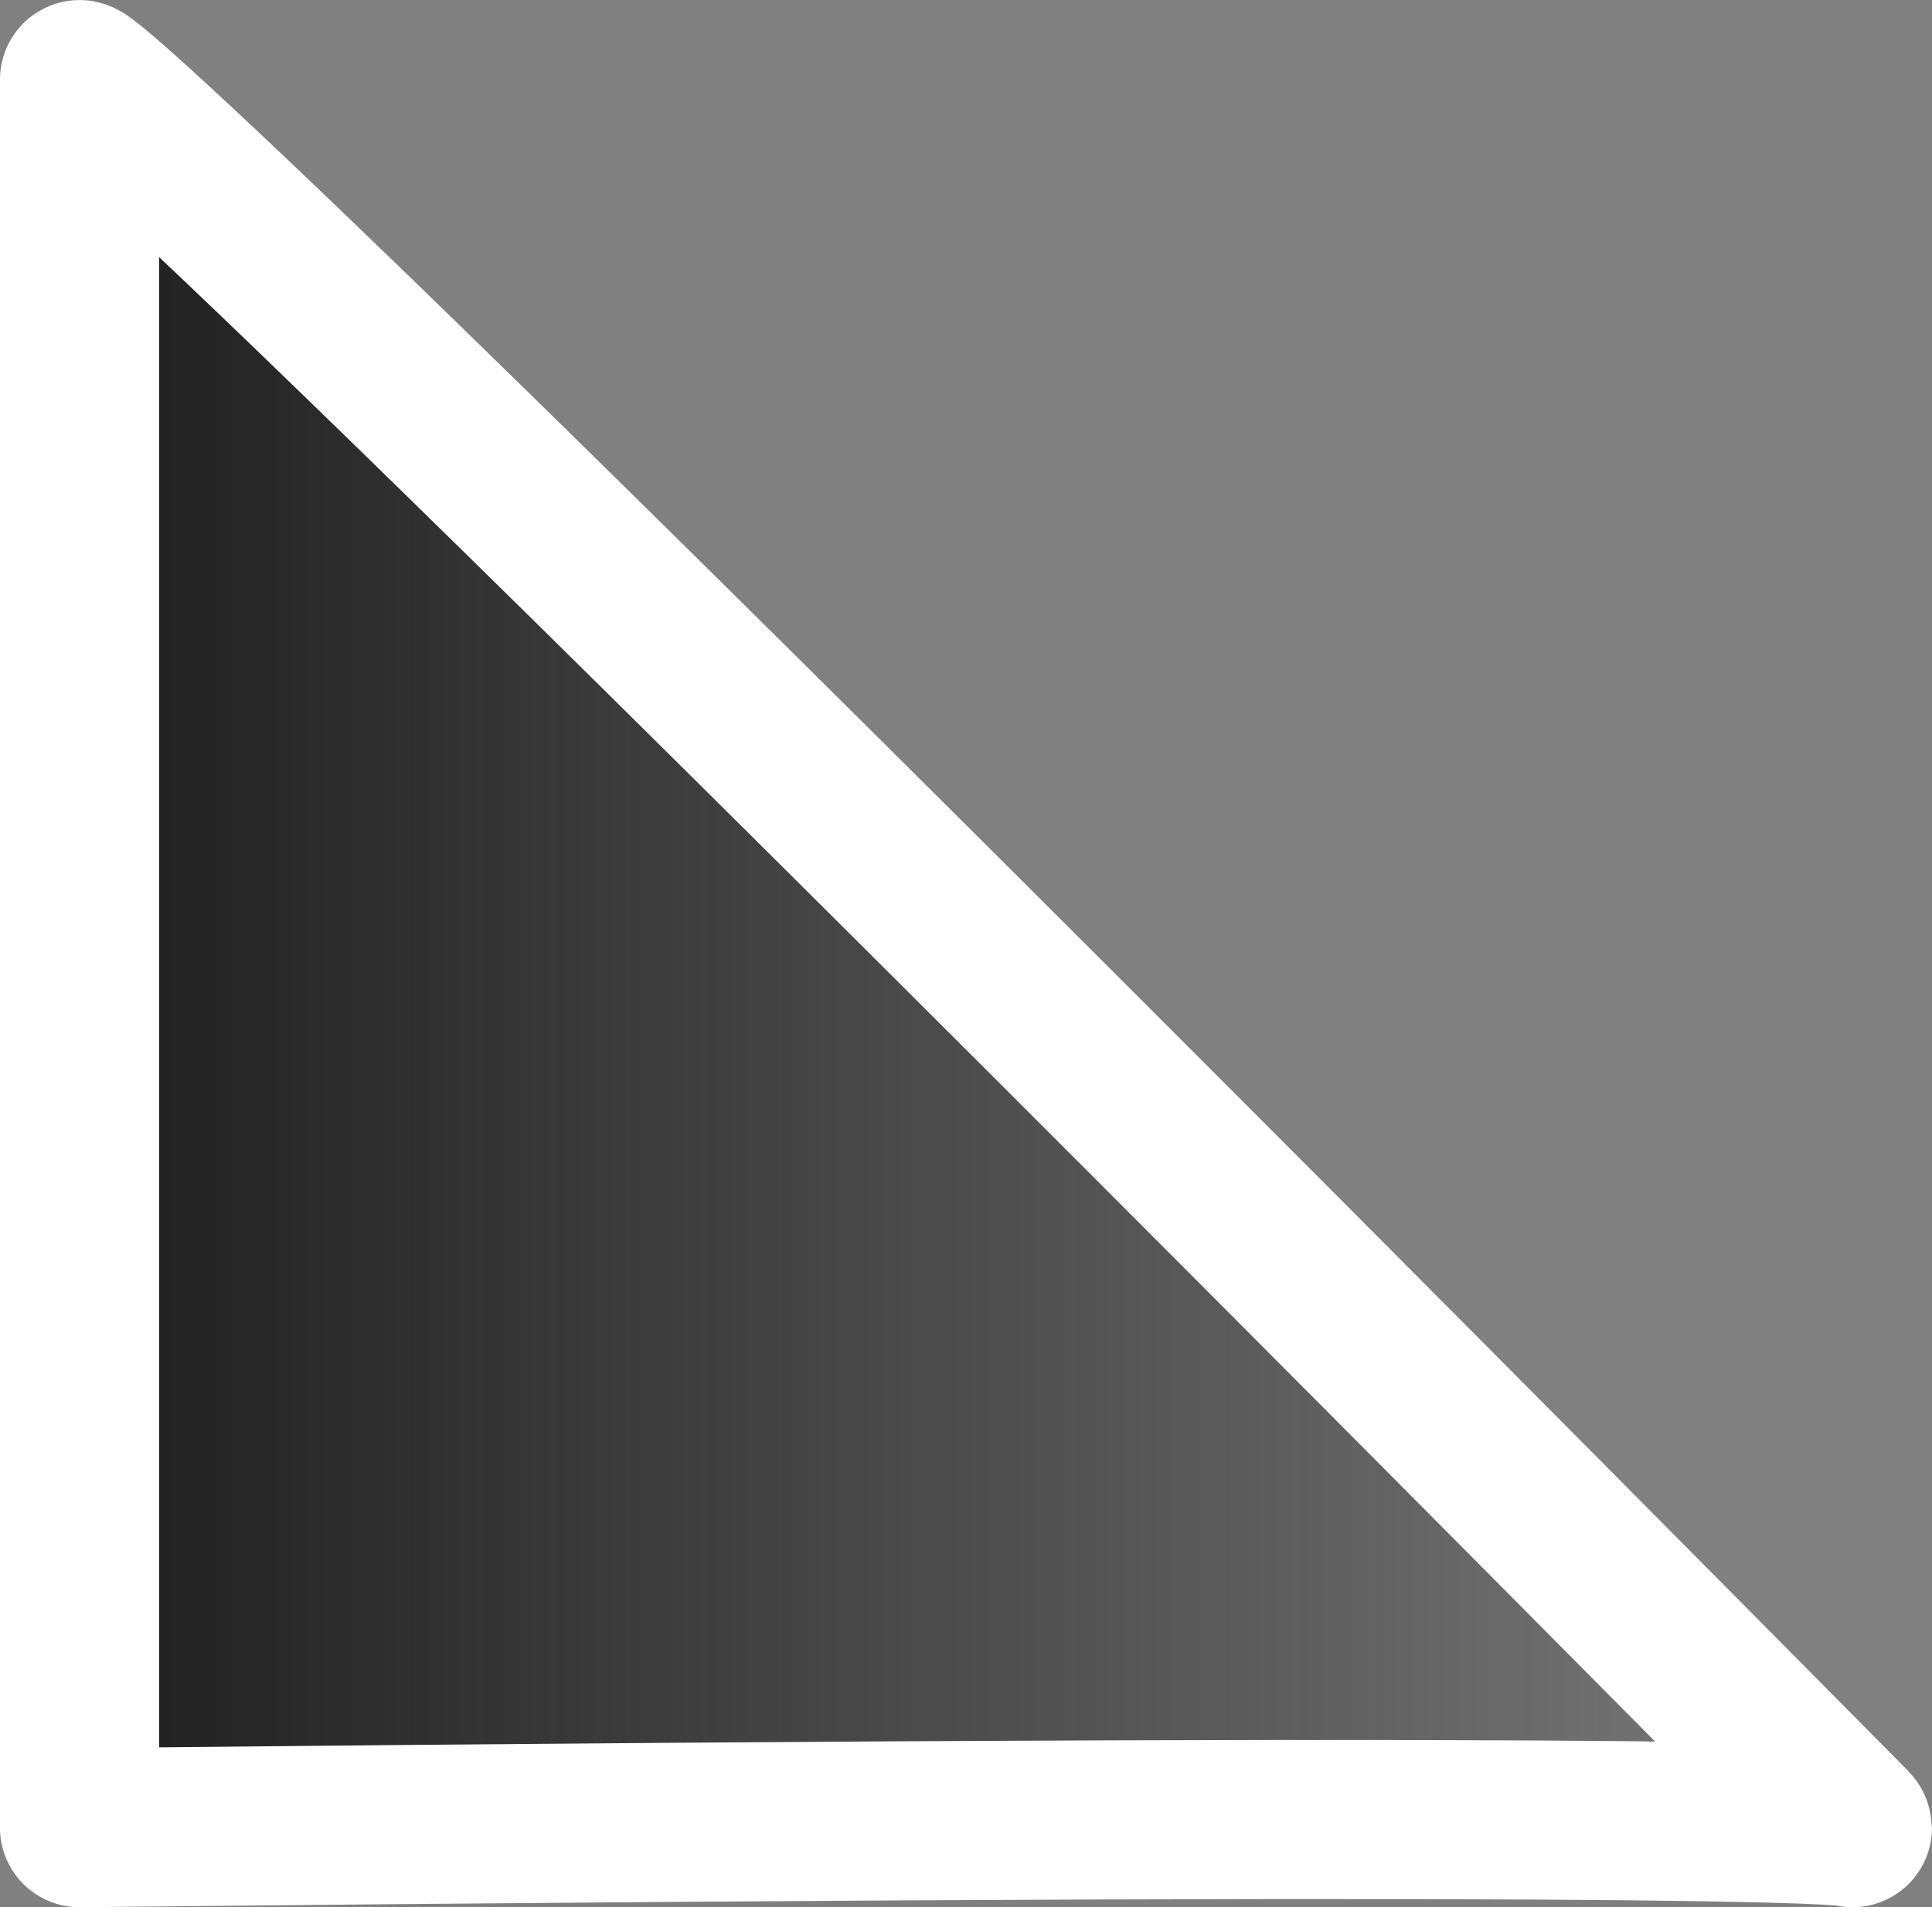 <?xml version="1.0" encoding="UTF-8" standalone="no"?>
<!-- Created with Inkscape (http://www.inkscape.org/) -->

<svg
   xmlns:osb="http://www.openswatchbook.org/uri/2009/osb"
   xmlns:dc="http://purl.org/dc/elements/1.1/"
   xmlns:cc="http://creativecommons.org/ns#"
   xmlns:rdf="http://www.w3.org/1999/02/22-rdf-syntax-ns#"
   xmlns:svg="http://www.w3.org/2000/svg"
   xmlns="http://www.w3.org/2000/svg"
   xmlns:xlink="http://www.w3.org/1999/xlink"
   xmlns:sodipodi="http://sodipodi.sourceforge.net/DTD/sodipodi-0.dtd"
   xmlns:inkscape="http://www.inkscape.org/namespaces/inkscape"
   version="1.0"
   width="995.688"
   height="983.045"
   id="Yes_check"
   inkscape:version="0.48.2 r9819"
   sodipodi:docname="fading.svg">
  <rect width="100%" height="100%" fill="#808080" stroke="none"/>
  <sodipodi:namedview
     pagecolor="#ffffff"
     bordercolor="#666666"
     borderopacity="1"
     objecttolerance="10"
     gridtolerance="10"
     guidetolerance="10"
     inkscape:pageopacity="0"
     inkscape:pageshadow="2"
     inkscape:window-width="1395"
     inkscape:window-height="725"
     id="namedview11"
     showgrid="false"
     inkscape:zoom="0.23324867"
     inkscape:cx="-164.8045"
     inkscape:cy="513.44784"
     inkscape:window-x="279"
     inkscape:window-y="95"
     inkscape:window-maximized="0"
     inkscape:current-layer="Yes_check"
     fit-margin-top="0"
     fit-margin-left="0"
     fit-margin-right="0"
     fit-margin-bottom="0" />
  <defs
     id="defs1373">
    <linearGradient
       id="linearGradient3832">
      <stop
         style="stop-color:#1a1a1a;stop-opacity:1;"
         offset="0"
         id="stop3834" />
      <stop
         style="stop-color:#1a1a1a;stop-opacity:0;"
         offset="1"
         id="stop3836" />
    </linearGradient>
    <linearGradient
       inkscape:collect="always"
       id="linearGradient3766">
      <stop
         style="stop-color:#b3b3b3;stop-opacity:1;"
         offset="0"
         id="stop3768" />
      <stop
         style="stop-color:#b3b3b3;stop-opacity:0;"
         offset="1"
         id="stop3770" />
    </linearGradient>
    <linearGradient
       id="linearGradient3756"
       osb:paint="gradient">
      <stop
         style="stop-color:#000000;stop-opacity:1;"
         offset="0"
         id="stop3758" />
      <stop
         style="stop-color:#000000;stop-opacity:0;"
         offset="1"
         id="stop3760" />
    </linearGradient>
    <linearGradient
       id="linearGradient2250">
      <stop
         id="stop2252"
         style="stop-color:#008700;stop-opacity:1"
         offset="0" />
      <stop
         id="stop2254"
         style="stop-color:#006f00;stop-opacity:1"
         offset="1" />
    </linearGradient>
    <radialGradient
       cx="206.952"
       cy="329.383"
       r="292.311"
       fx="206.952"
       fy="329.383"
       id="radialGradient2256"
       xlink:href="#linearGradient2250"
       gradientUnits="userSpaceOnUse"
       gradientTransform="matrix(1,0,0,0.983,0,5.166)" />
    <linearGradient
       inkscape:collect="always"
       xlink:href="#linearGradient3766"
       id="linearGradient3772"
       x1="3.041"
       y1="520.2"
       x2="533.504"
       y2="520.2"
       gradientUnits="userSpaceOnUse" />
    <linearGradient
       inkscape:collect="always"
       xlink:href="#linearGradient3766"
       id="linearGradient3774"
       gradientUnits="userSpaceOnUse"
       x1="3.041"
       y1="520.2"
       x2="533.504"
       y2="520.2" />
    <linearGradient
       inkscape:collect="always"
       xlink:href="#linearGradient3790-2"
       id="linearGradient3796-5"
       x1="153.842"
       y1="692.393"
       x2="793.645"
       y2="692.393"
       gradientUnits="userSpaceOnUse"
       gradientTransform="matrix(1.43,0,0,2.212,-179.772,-1040.218)" />
    <linearGradient
       inkscape:collect="always"
       id="linearGradient3790-2">
      <stop
         style="stop-color:#cccccc;stop-opacity:1;"
         offset="0"
         id="stop3792-3" />
      <stop
         style="stop-color:#cccccc;stop-opacity:0;"
         offset="1"
         id="stop3794-1" />
    </linearGradient>
    <linearGradient
       inkscape:collect="always"
       xlink:href="#linearGradient3832"
       id="linearGradient3838"
       x1="-0.015"
       y1="491.537"
       x2="995.684"
       y2="491.537"
       gradientUnits="userSpaceOnUse" />
  </defs>
  <path
     style="fill:url(#linearGradient3838);fill-opacity:1.0;stroke:#ffffff;stroke-width:82.004;stroke-linecap:round;stroke-linejoin:round;stroke-miterlimit:4;stroke-opacity:1;stroke-dasharray:none"
     d="m 40.987,41.022 0,901.033 c 913.695,-9.485 913.695,0 913.695,0 C 53.251,31.538 40.987,41.022 40.987,41.022 z"
     id="path3780"
     inkscape:connector-curvature="0" />
</svg>
